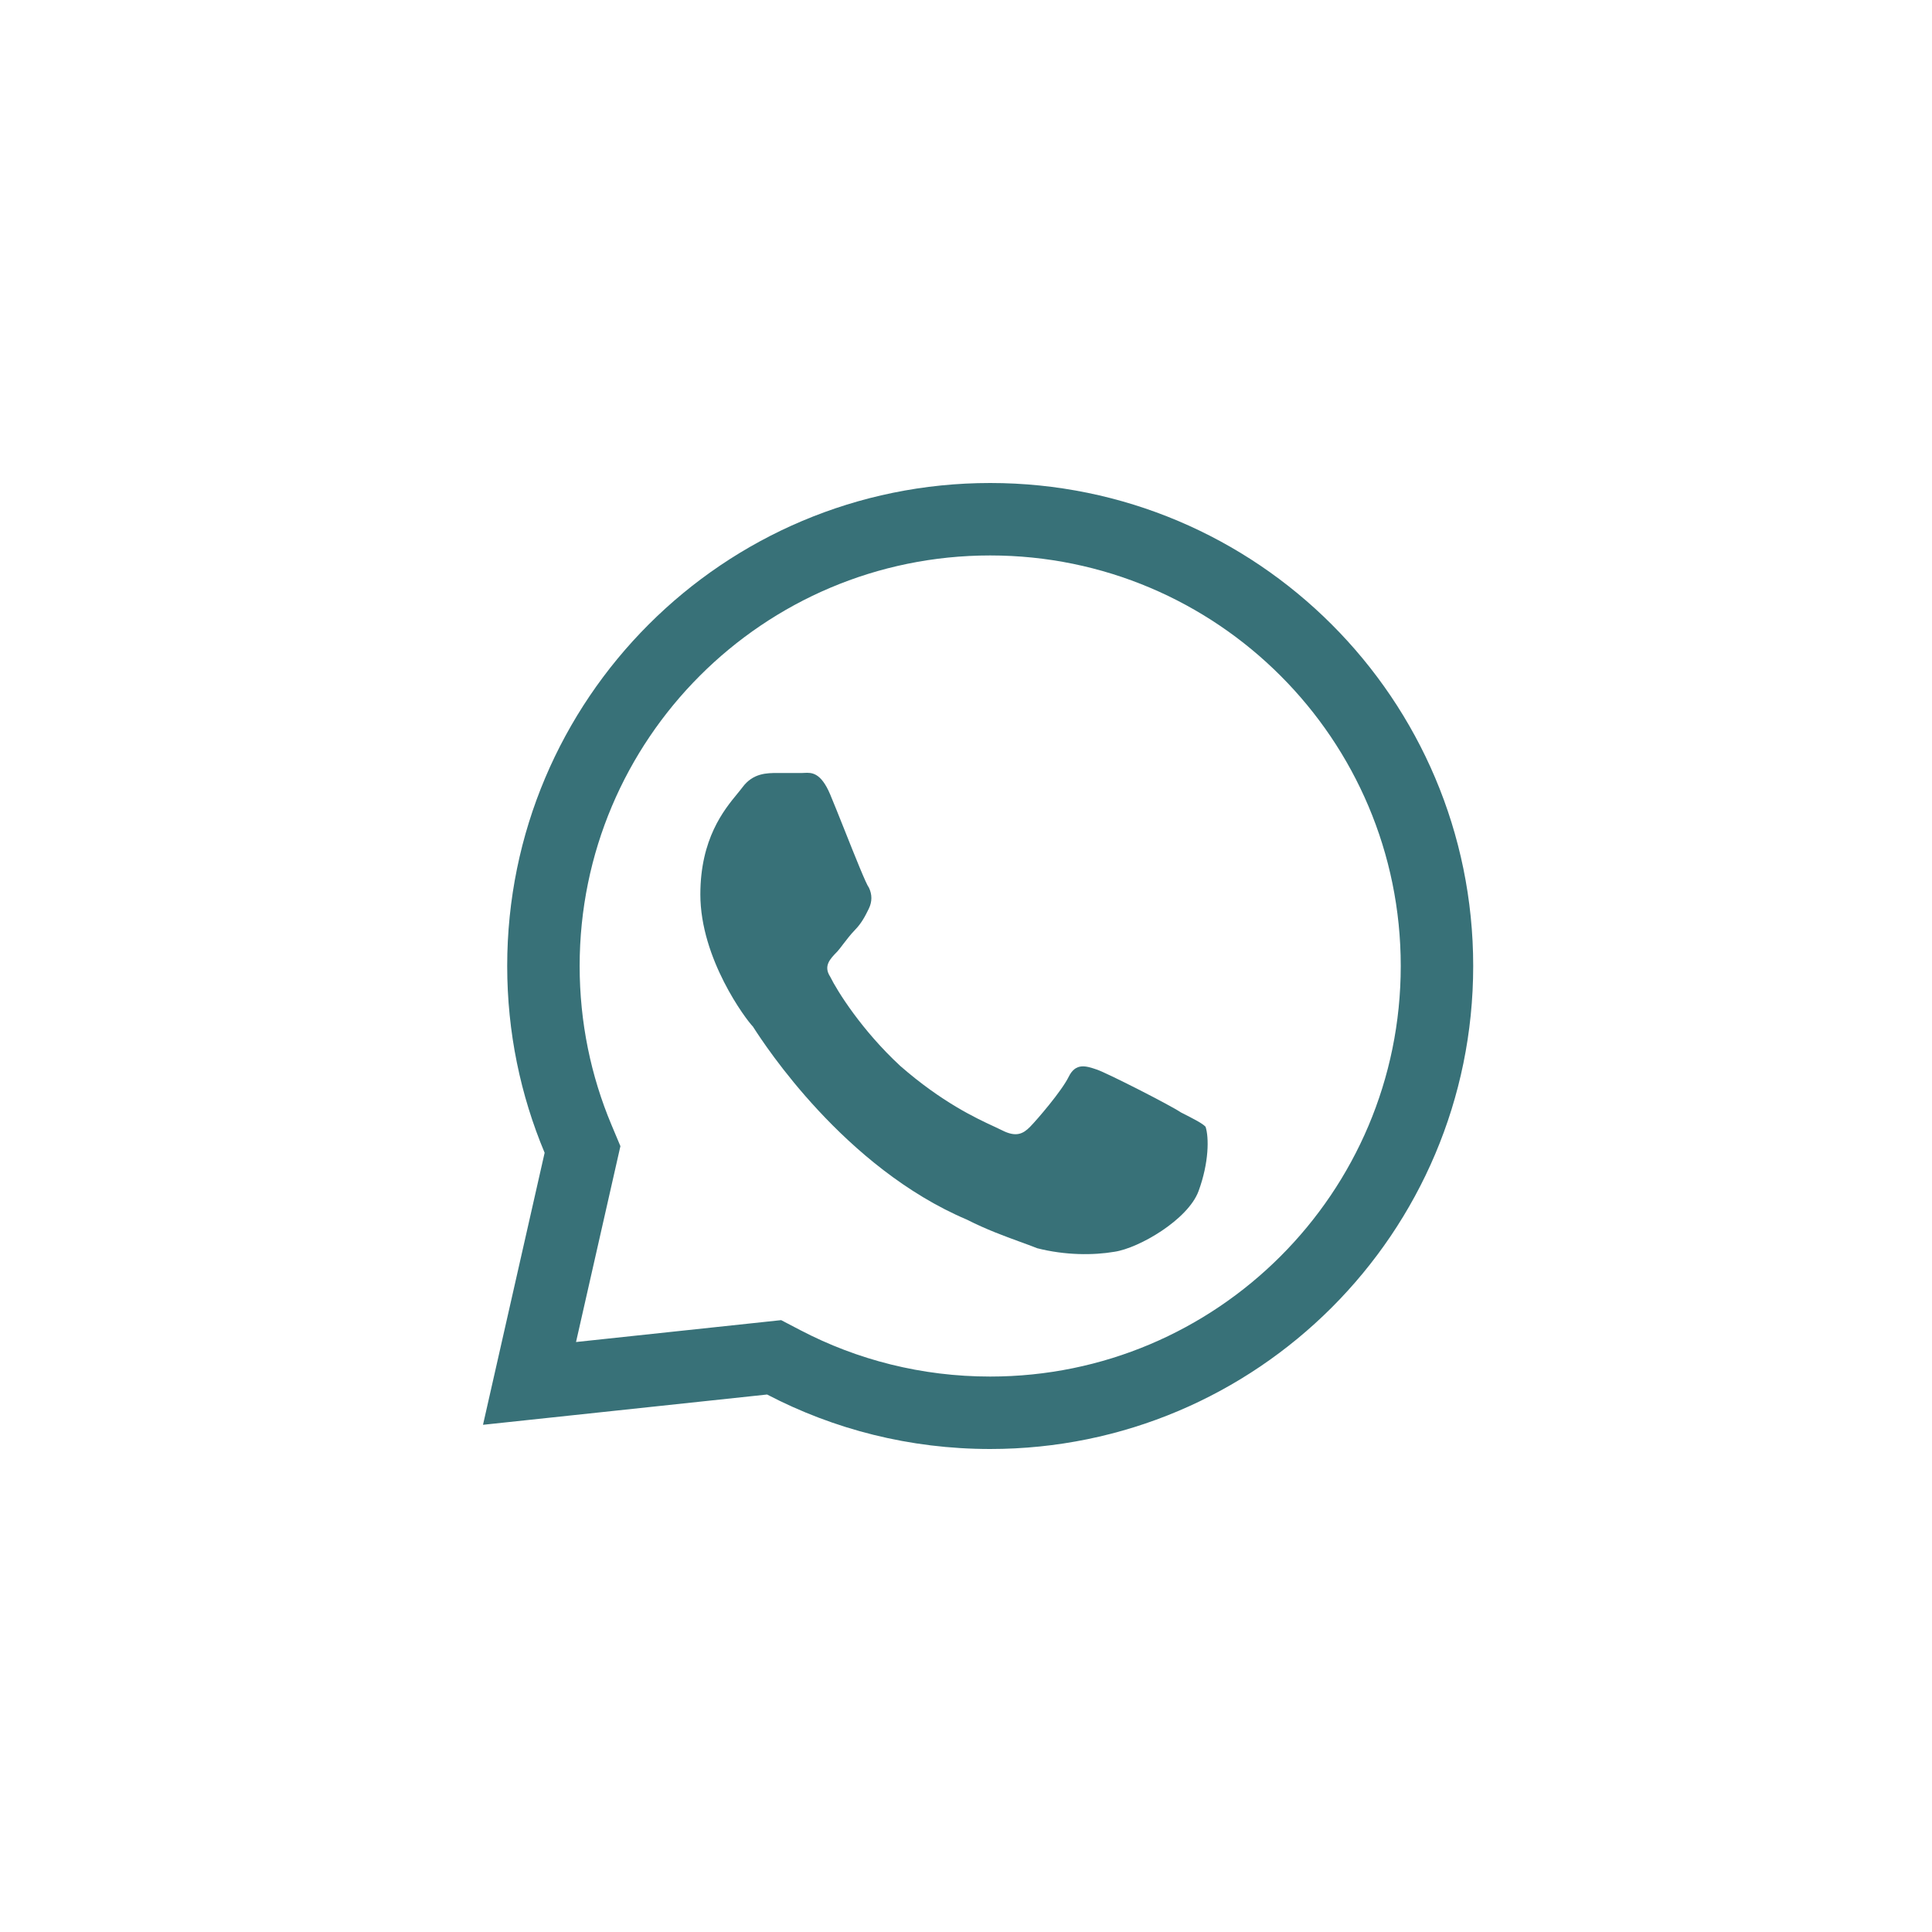 <svg width="40" height="40" viewBox="0 0 40 40" fill="none" xmlns="http://www.w3.org/2000/svg">
<g id="Component 2/Whatsapp_stroke48">
<g id="Union">
<path d="M24.815 24.66C24.597 25.252 23.58 25.843 23.071 25.917C22.635 25.991 22.054 25.991 21.473 25.843C21.363 25.799 21.24 25.754 21.105 25.705C20.796 25.592 20.426 25.458 20.02 25.252C17.478 24.173 15.828 21.625 15.605 21.28L15.59 21.256C15.444 21.108 14.5 19.851 14.5 18.519C14.5 17.364 14.992 16.765 15.265 16.434C15.306 16.383 15.343 16.339 15.372 16.3C15.59 16.004 15.88 16.004 16.098 16.004H16.607C16.622 16.004 16.638 16.003 16.655 16.002C16.798 15.995 16.993 15.985 17.188 16.448C17.262 16.624 17.37 16.895 17.483 17.178C17.701 17.726 17.939 18.322 17.987 18.371C18.059 18.519 18.059 18.667 17.987 18.815C17.914 18.963 17.841 19.111 17.696 19.259C17.611 19.346 17.526 19.458 17.455 19.55C17.405 19.616 17.363 19.672 17.333 19.703C17.188 19.851 17.042 19.999 17.188 20.221C17.333 20.517 17.841 21.331 18.64 22.07C19.503 22.823 20.209 23.151 20.581 23.323C20.647 23.354 20.703 23.38 20.747 23.402C21.037 23.55 21.183 23.476 21.328 23.328C21.473 23.18 21.982 22.588 22.127 22.292C22.272 21.996 22.49 22.07 22.708 22.144C22.926 22.218 24.233 22.884 24.451 23.032C24.742 23.18 24.887 23.254 24.96 23.328C25.032 23.55 25.032 24.068 24.815 24.66Z" fill="#387178"/>
<path fill-rule="evenodd" clip-rule="evenodd" d="M10 29.499L15.882 28.872C17.263 29.593 18.834 30 20.501 30C26.023 30 30.501 25.523 30.501 20C30.501 14.477 26.023 10 20.501 10C14.978 10 10.501 14.477 10.501 20C10.501 21.371 10.777 22.677 11.276 23.867L10 29.499ZM12.845 23.73L12.659 23.287C12.235 22.277 12.001 21.168 12.001 20C12.001 15.306 15.806 11.5 20.501 11.5C25.195 11.5 29.001 15.306 29.001 20C29.001 24.694 25.195 28.5 20.501 28.5C19.082 28.5 17.748 28.154 16.575 27.542L16.173 27.332L11.926 27.785L12.845 23.73Z" fill="#387178"/>
</g>
</g>
</svg>
